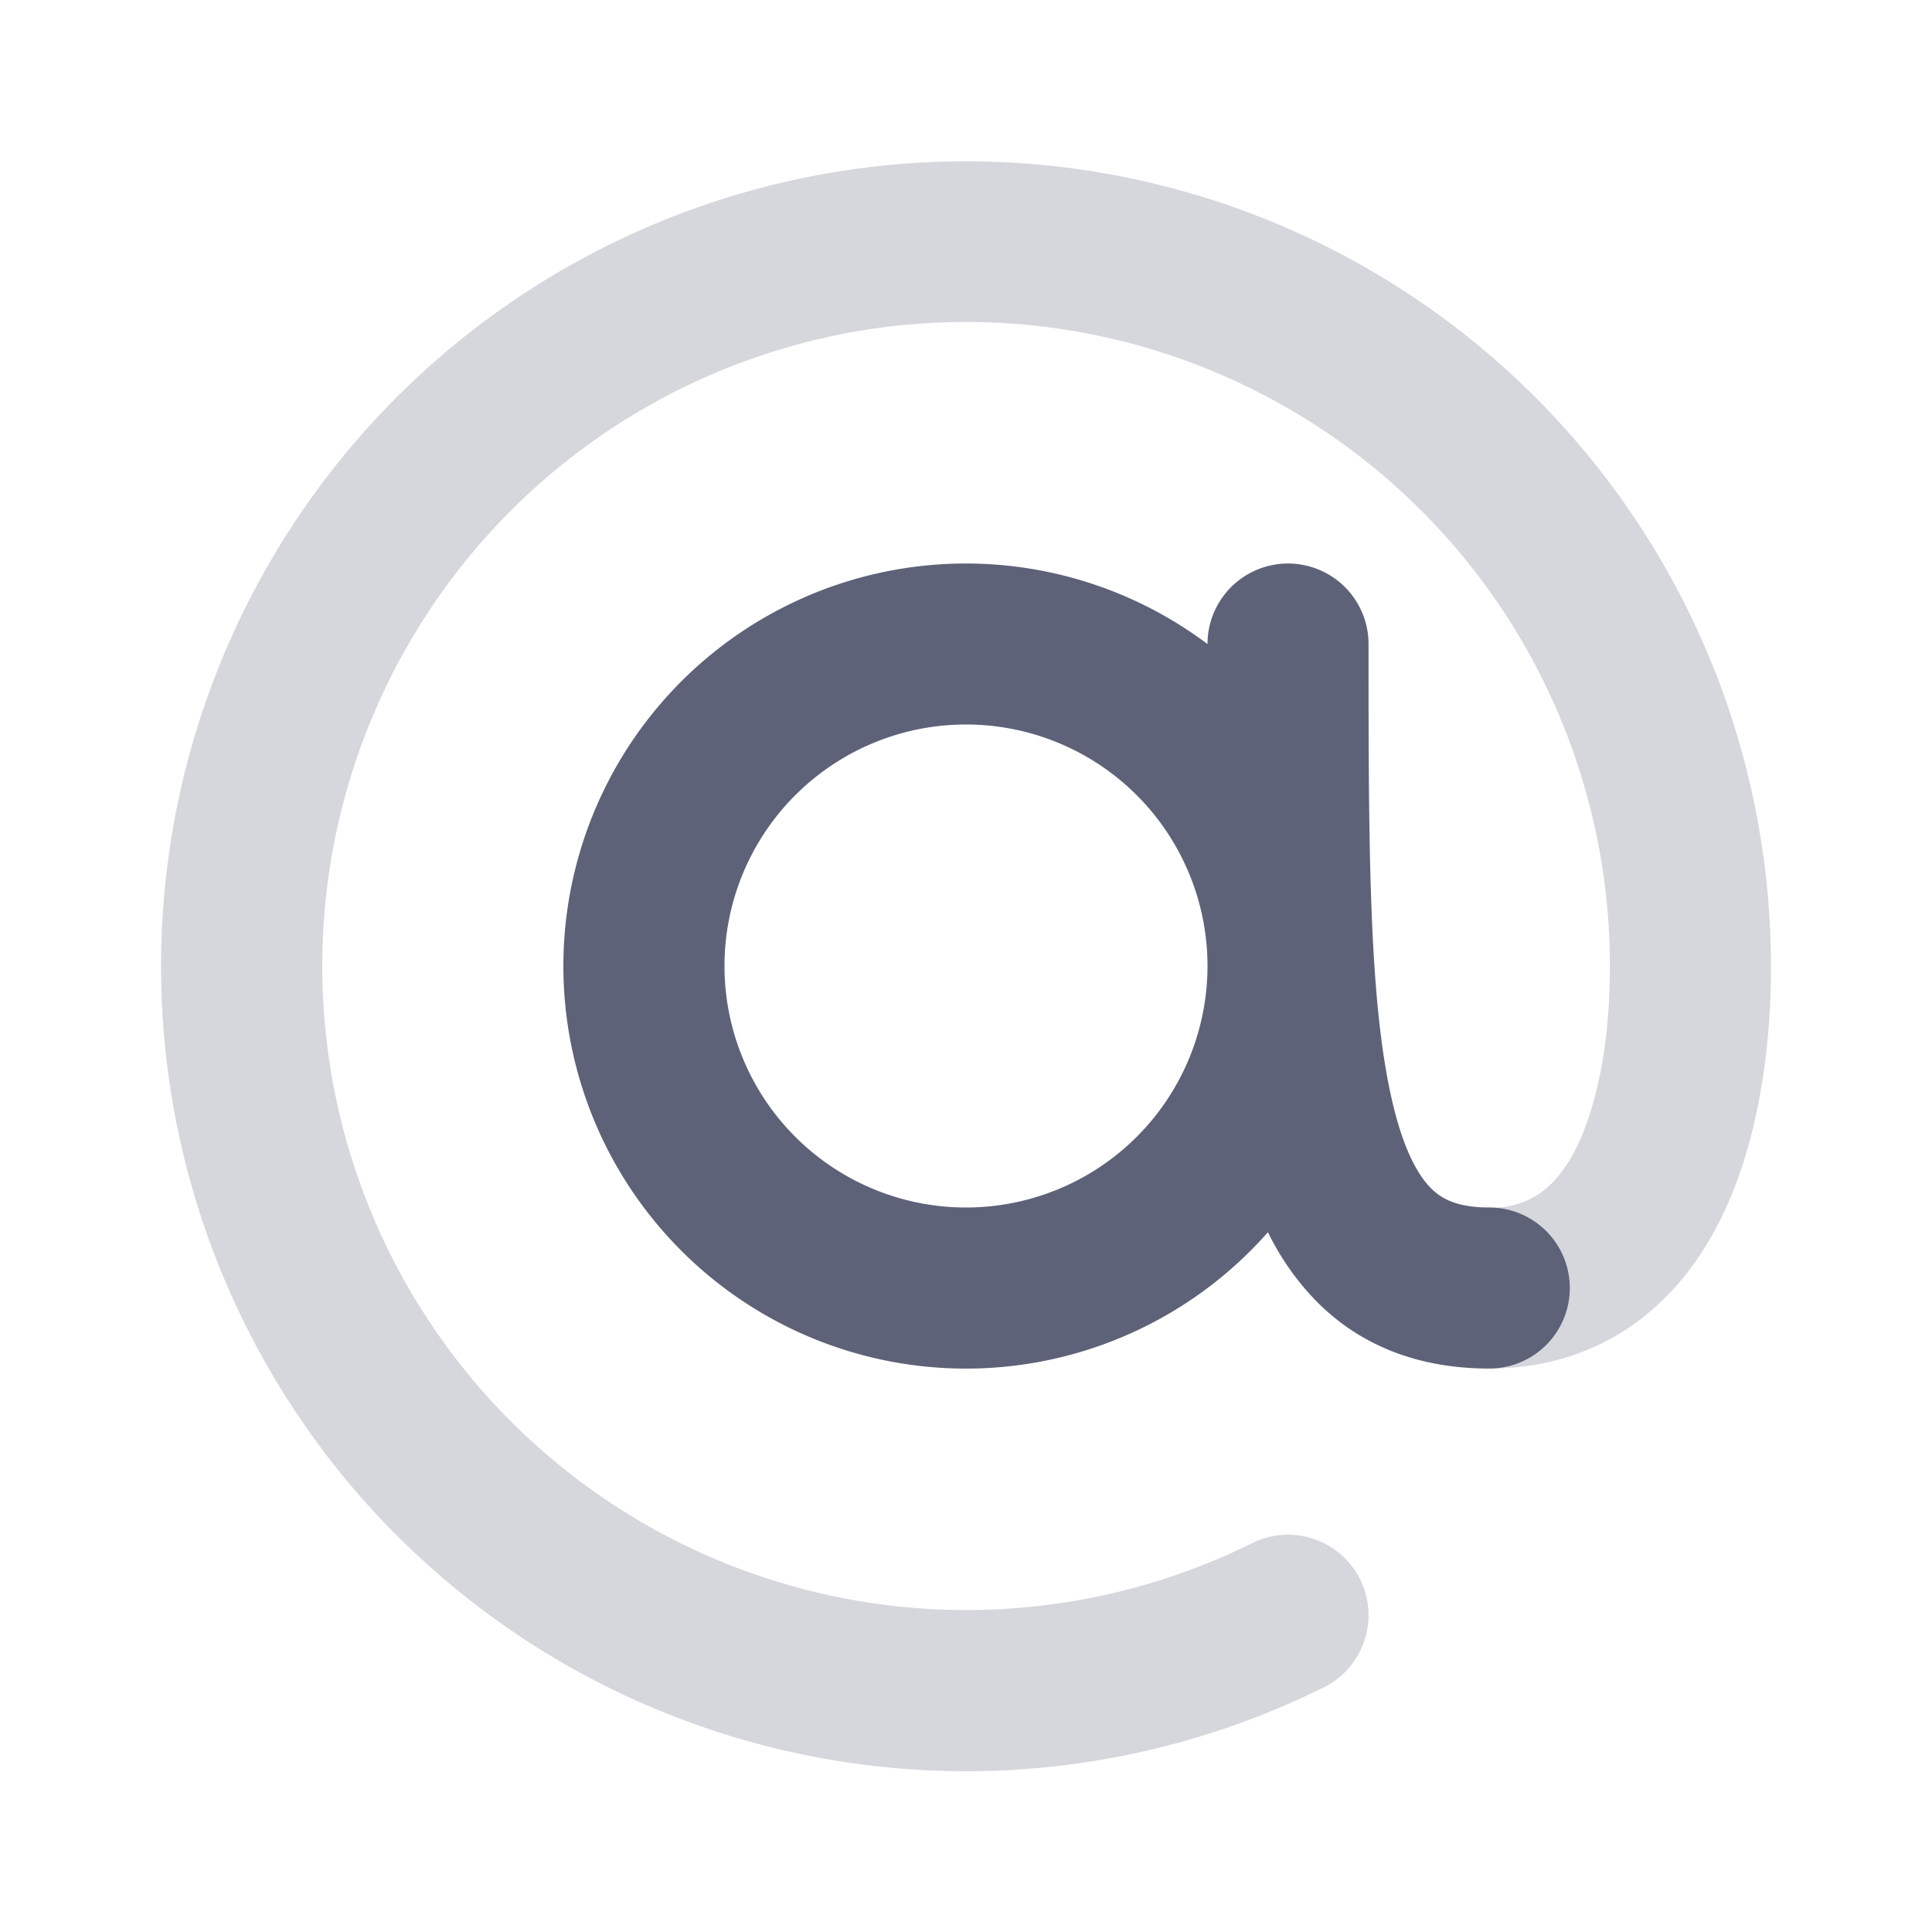 <svg width="14" height="14" viewBox="0 0 14 14" fill="none" xmlns="http://www.w3.org/2000/svg">
    <path opacity=".25" fill-rule="evenodd" clip-rule="evenodd" d="M7 2.333a4.667 4.667 0 1 0 2.074 8.849.583.583 0 1 1 .519 1.045A5.833 5.833 0 1 1 12.833 7v.005c0 .16 0 .818-.212 1.456-.108.325-.285.686-.583.97-.312.299-.73.486-1.247.486a.583.583 0 1 1 0-1.167.592.592 0 0 0 .44-.162c.113-.107.21-.275.283-.496.15-.45.152-.95.152-1.092A4.667 4.667 0 0 0 7 2.333z" fill="#5E6278"/>
    <path fill-rule="evenodd" clip-rule="evenodd" d="M8.75 7a1.75 1.75 0 1 1-3.5 0 1.75 1.75 0 0 1 3.5 0zm.438 1.929a2.917 2.917 0 1 1-.438-4.262.583.583 0 0 1 1.167 0c0 1.489.003 2.575.168 3.297.08.354.184.543.28.642.078.08.191.144.427.144a.583.583 0 1 1 0 1.167c-.494 0-.927-.154-1.26-.495a1.916 1.916 0 0 1-.344-.493z" fill="#5E6278"/>
</svg>
